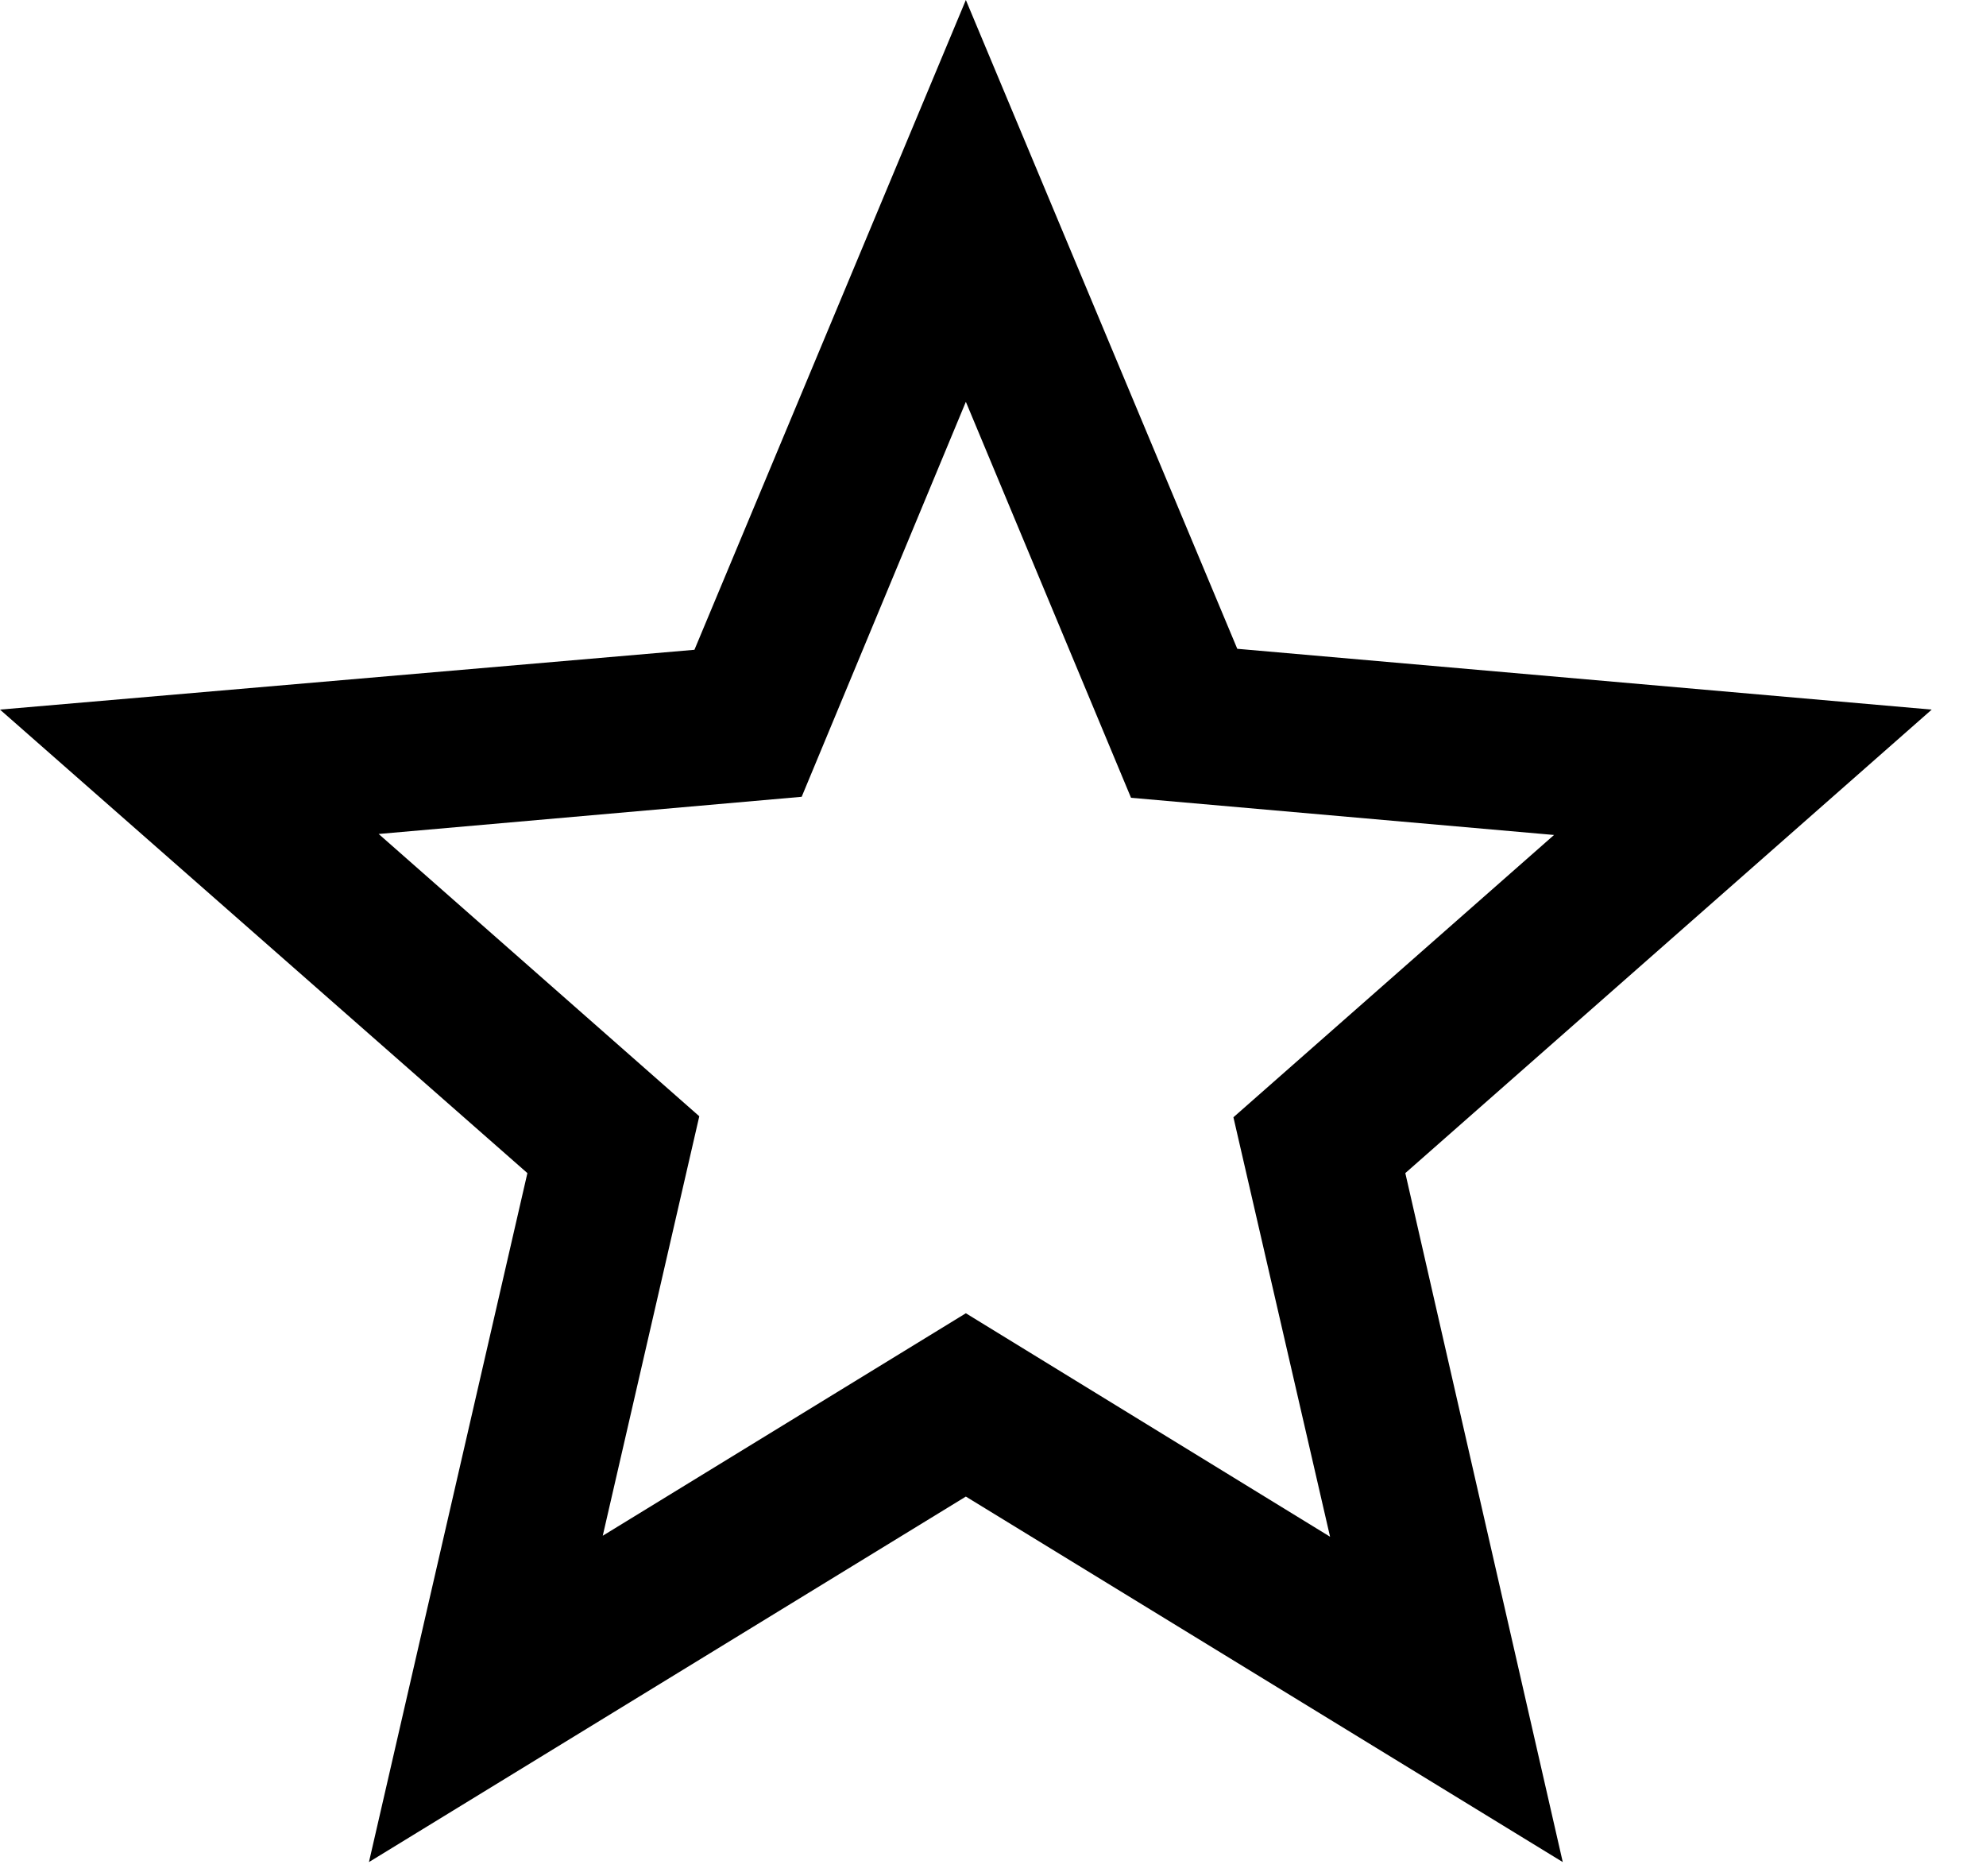 <svg width="18" height="17" viewBox="0 0 18 17" fill="none" xmlns="http://www.w3.org/2000/svg">
<path d="M17.508 6.43L11.214 5.879L8.754 0L6.294 5.888L0 6.43L4.78 10.63L3.344 16.873L8.754 13.561L14.164 16.873L12.737 10.63L17.508 6.43ZM8.754 11.9L5.463 13.916L6.338 10.115L3.432 7.557L7.266 7.22L8.754 3.641L10.251 7.229L14.085 7.566L11.179 10.124L12.055 13.925L8.754 11.9Z" fill="black"/>
</svg>
